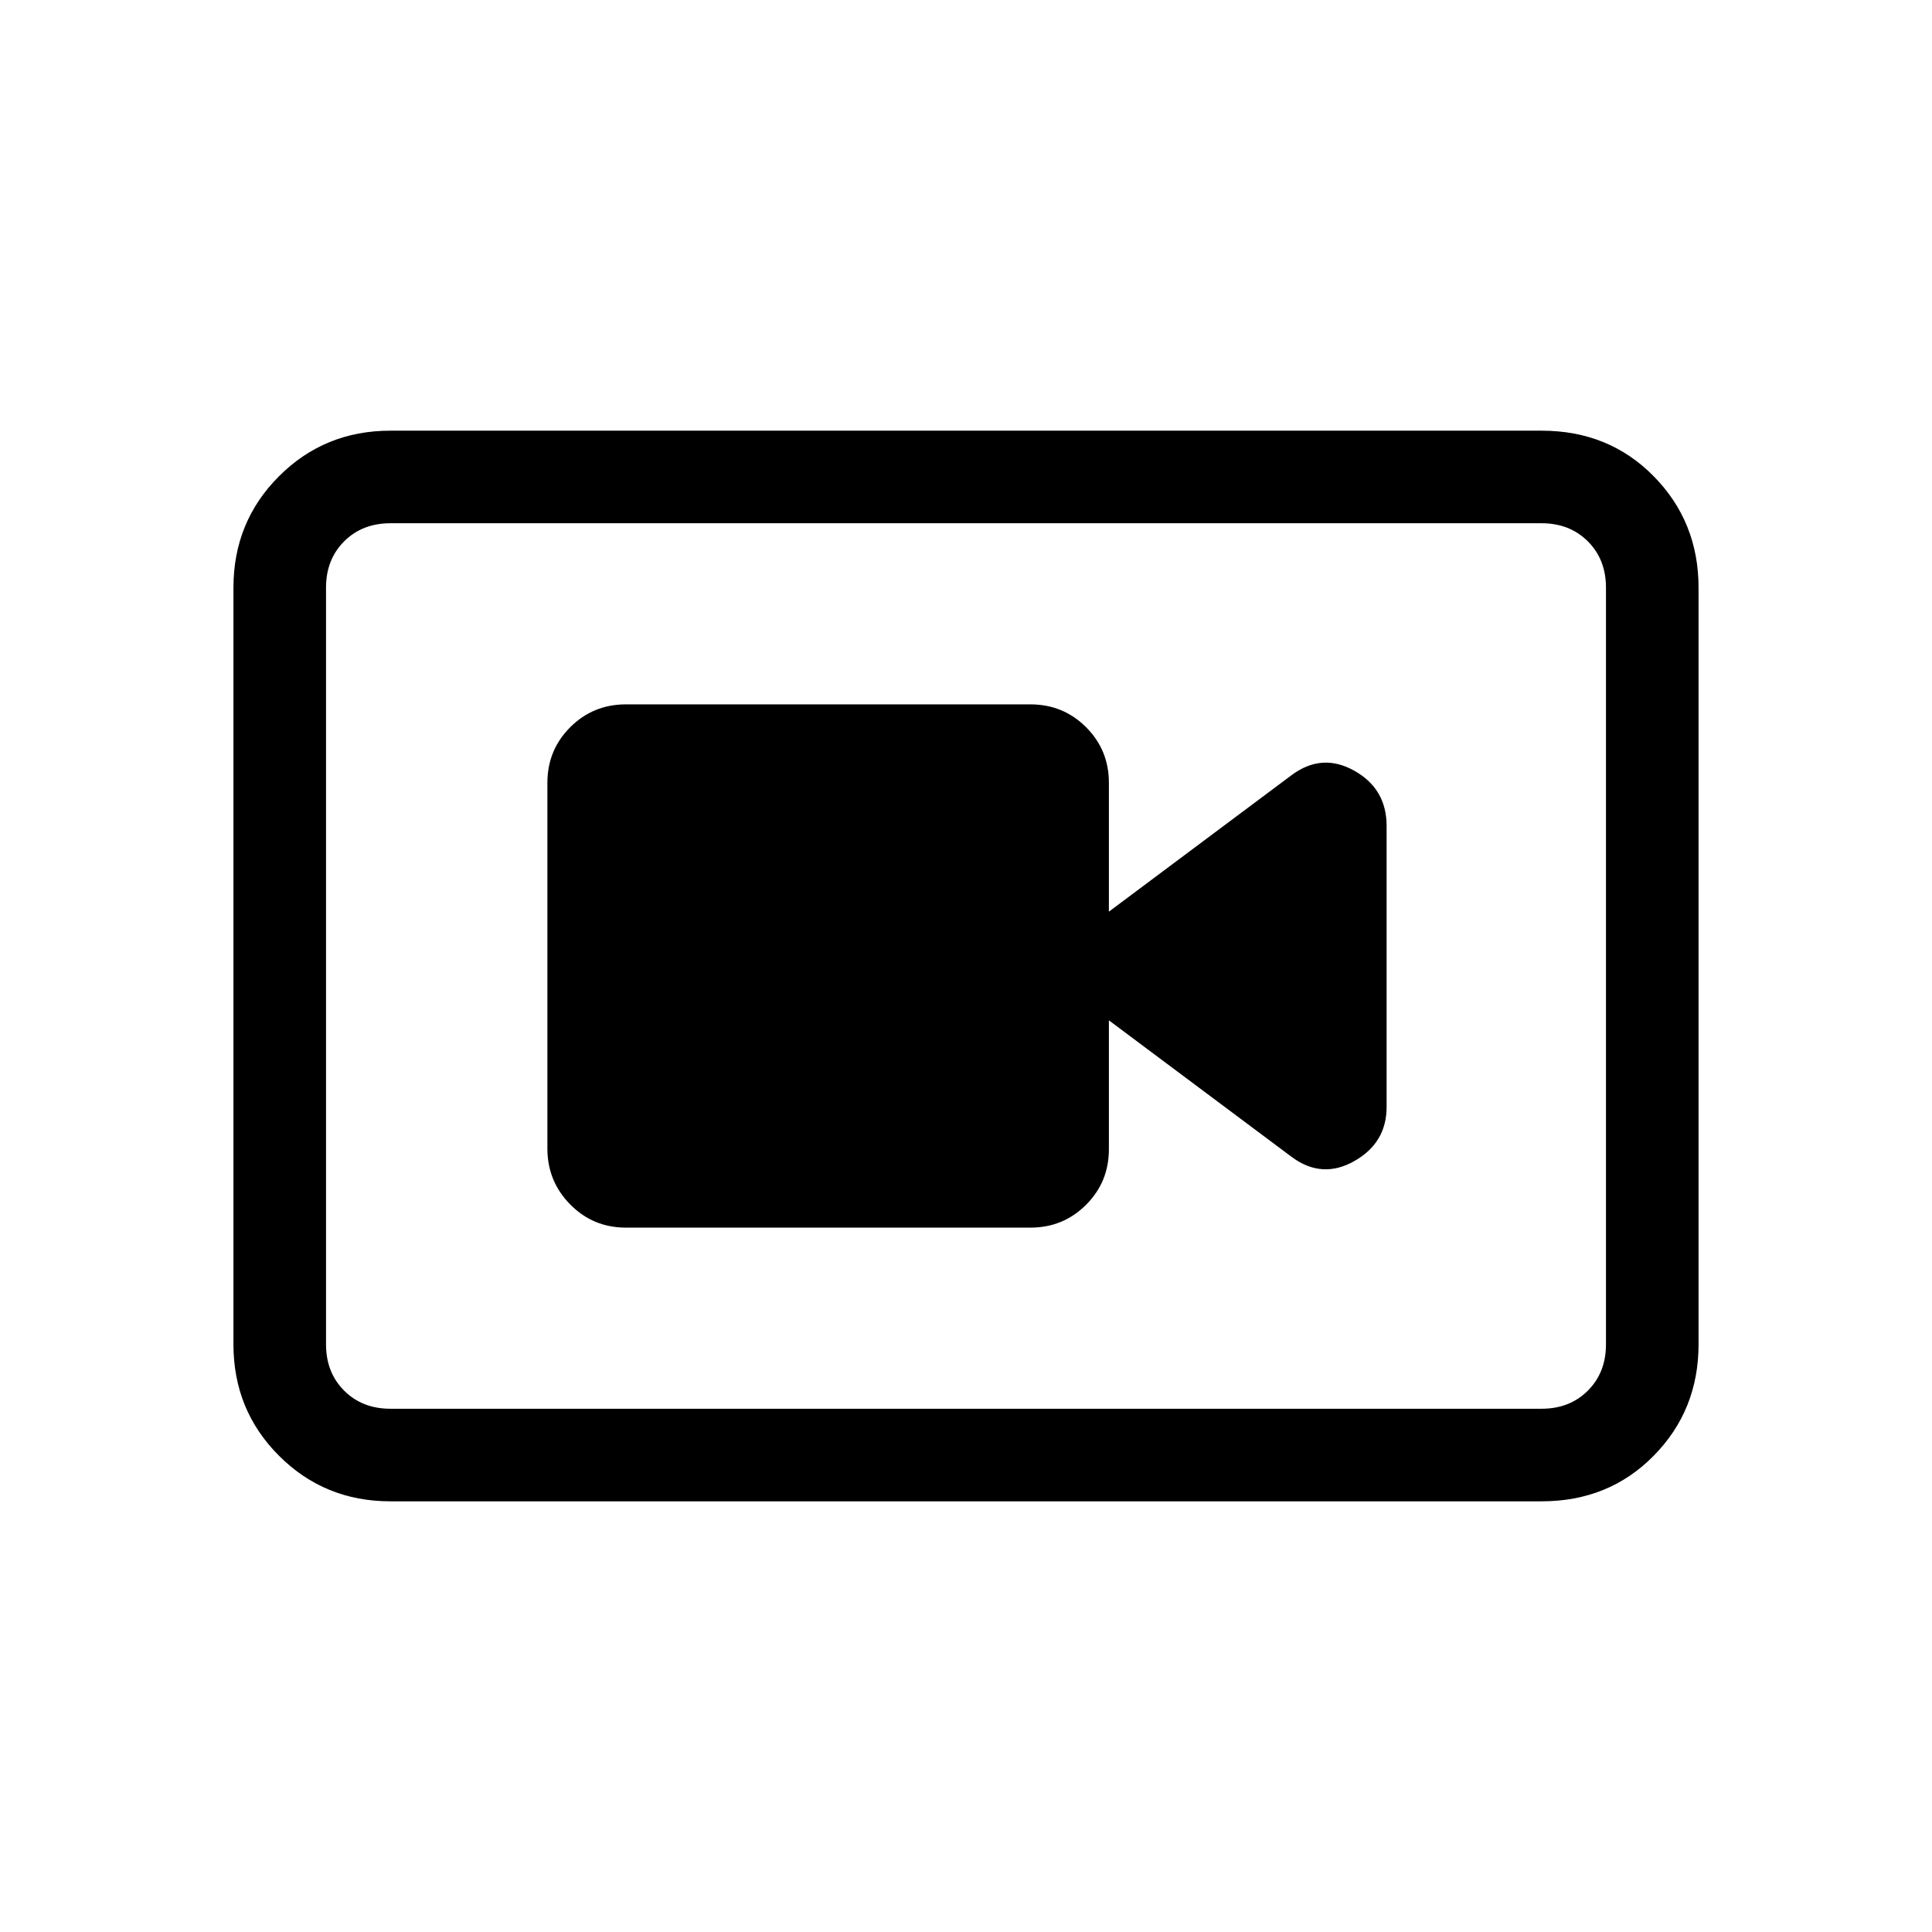 <svg xmlns="http://www.w3.org/2000/svg" height="20" viewBox="0 -960 960 960" width="20"><path d="M311-350h201q16.3 0 27.65-11.33Q551-372.66 551-388.94V-453l91 68q15 11 31 1.91 16-9.08 16-26.91v-139.59Q689-568 673-577t-31 2l-91 68v-64.06q0-16.28-11.35-27.61Q528.3-610 512-610H311q-16.3 0-27.65 11.34Q272-587.32 272-571.04v181.76q0 16.28 11.35 27.78T311-350ZM194-214q-32.73 0-55.36-22.64Q116-259.27 116-292v-376q0-32.72 22.64-55.36Q161.27-746 194-746h572q33.42 0 55.71 22.64T844-668v376q0 32.73-22.29 55.36Q799.42-214 766-214H194Zm0-46h572q14 0 23-9t9-23v-376q0-14-9-23t-23-9H194q-14 0-23 9t-9 23v376q0 14 9 23t23 9Zm-32-440v440-440Z"/></svg>
